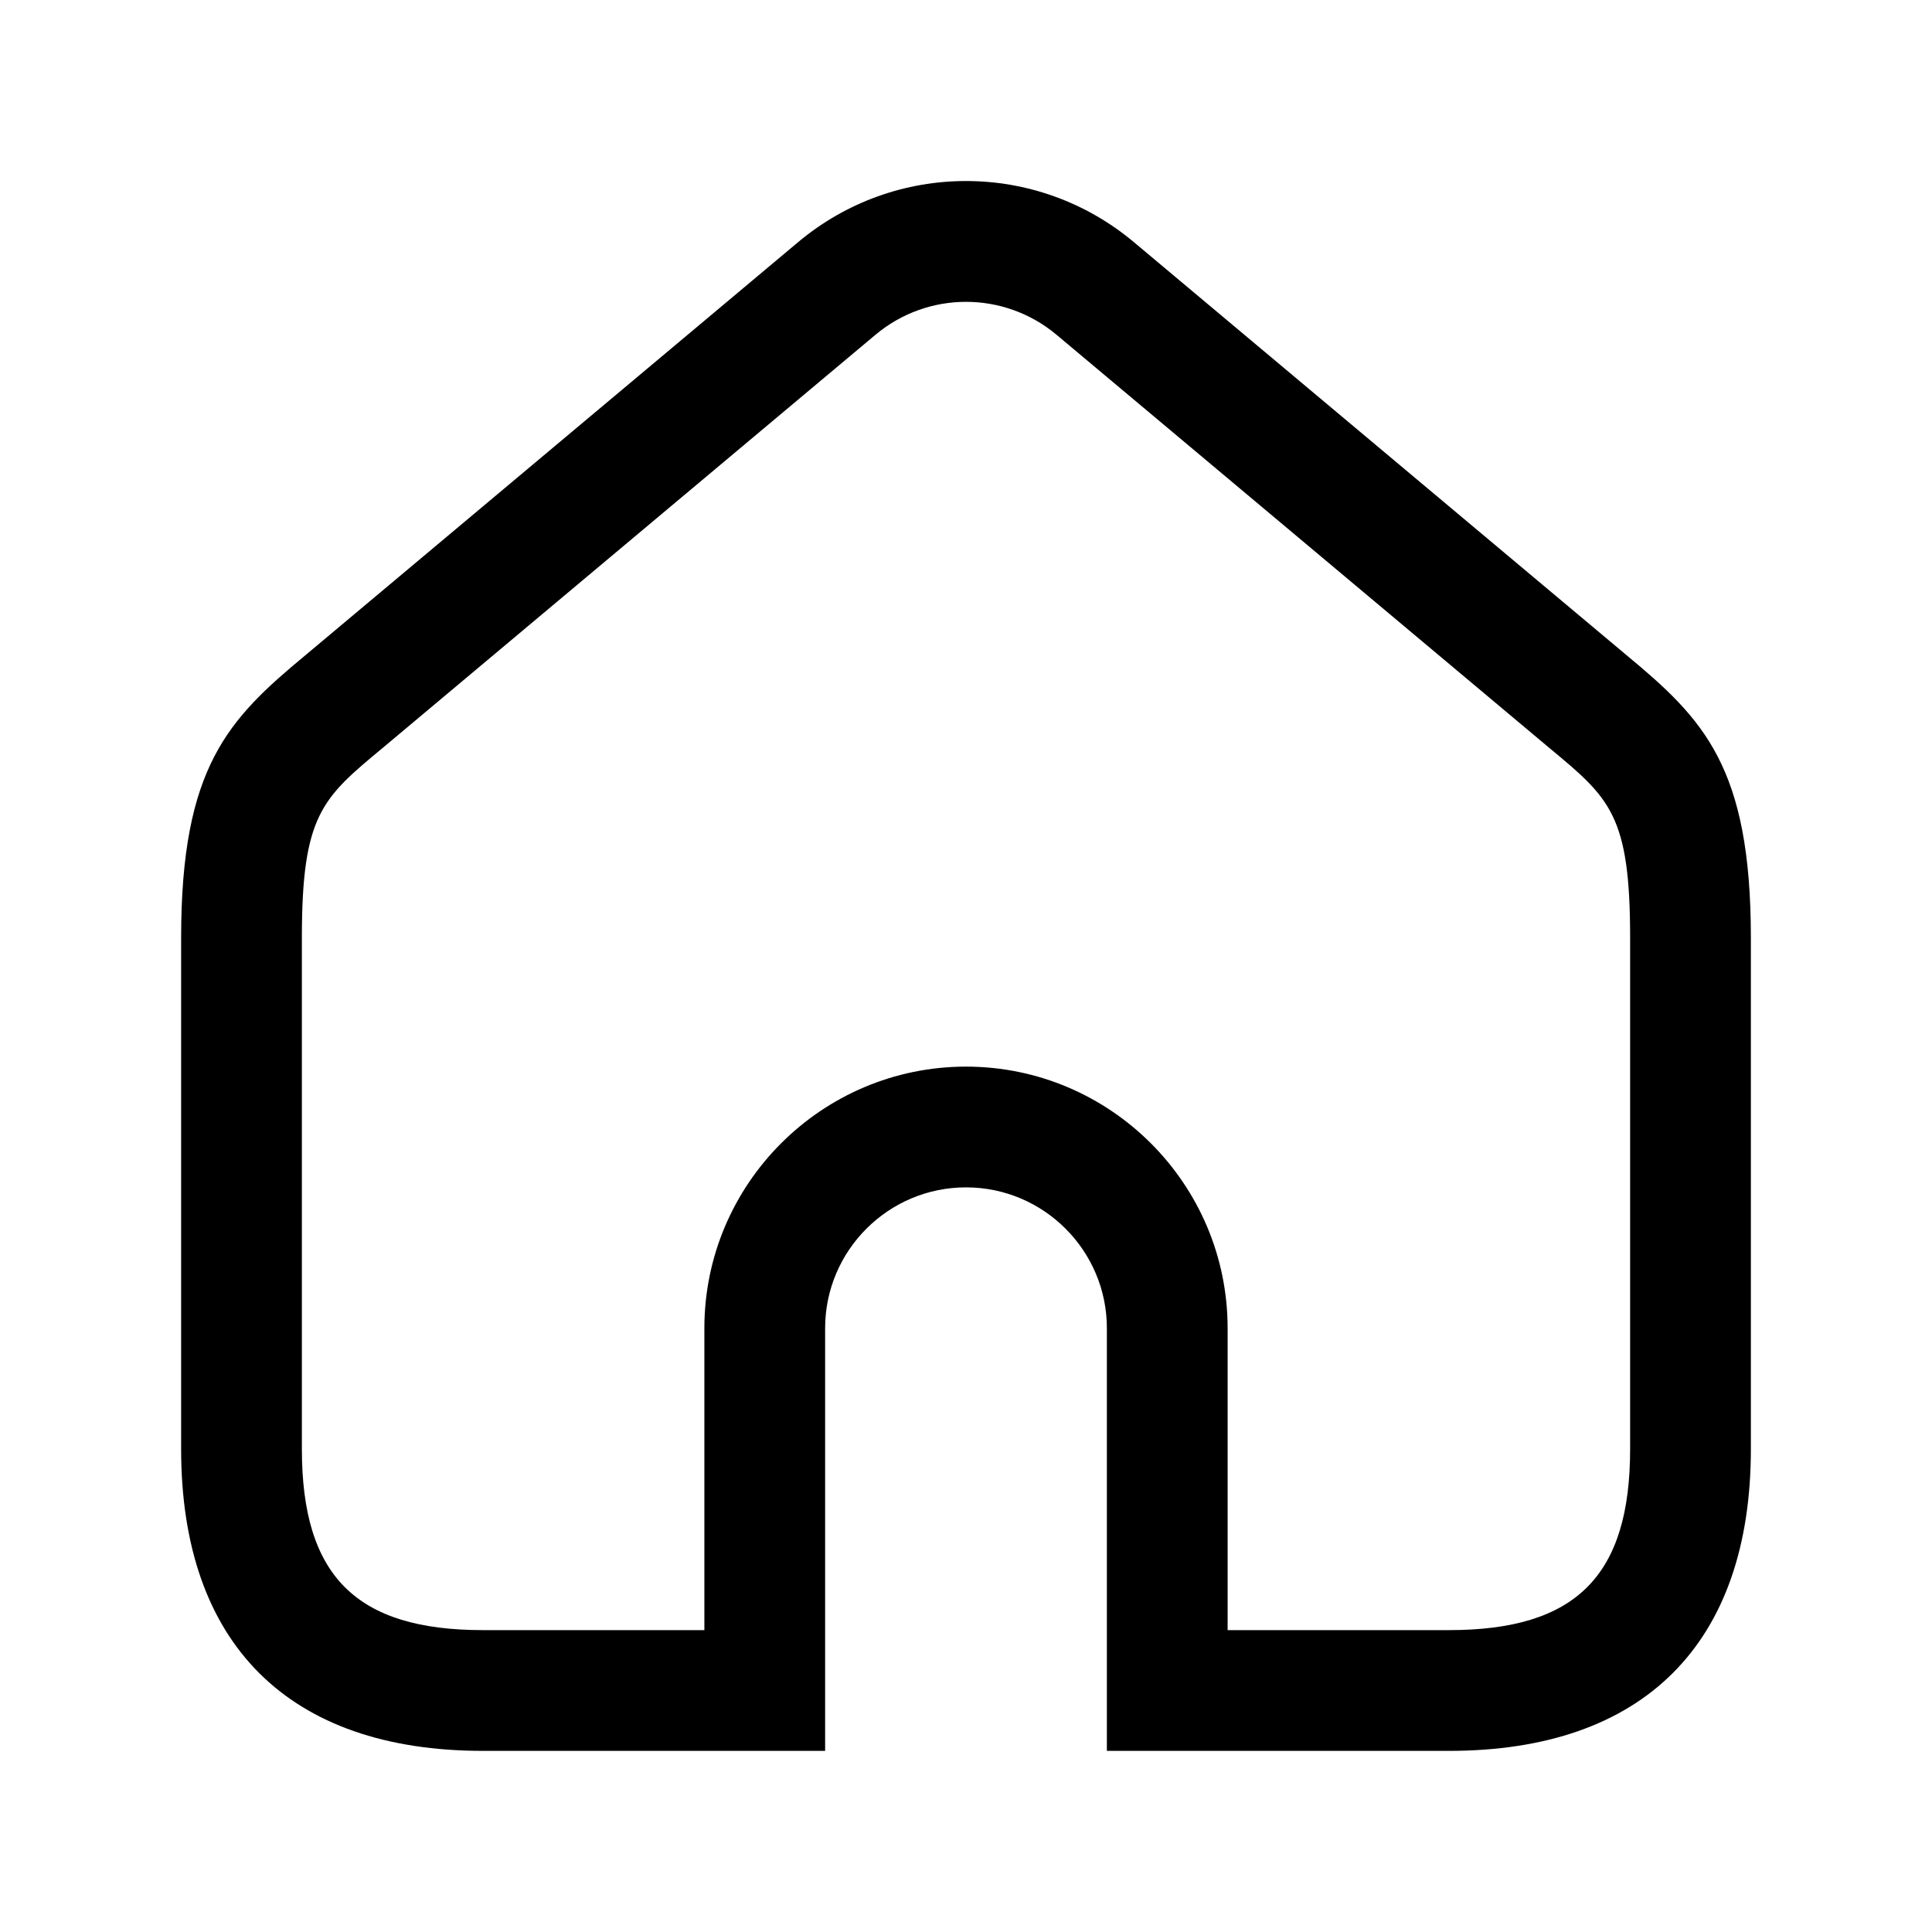 <svg width="24" height="24" viewBox="0 0 24 24" fill="none" xmlns="http://www.w3.org/2000/svg">
<path d="M18 21.75H13.75V16.5C13.75 15.535 12.965 14.75 12 14.75C11.035 14.75 10.25 15.535 10.25 16.5V21.75H6C3.582 21.75 2.25 20.418 2.25 18V11.65C2.25 9.527 2.836 8.934 3.792 8.141L9.912 3.01C11.121 1.995 12.879 1.995 14.088 3.01L20.208 8.141C21.164 8.934 21.75 9.528 21.75 11.65V18C21.75 20.418 20.418 21.75 18 21.75ZM15.25 20.25H18C19.577 20.25 20.25 19.577 20.25 18V11.65C20.25 10.124 19.998 9.915 19.251 9.295L13.125 4.159C12.473 3.613 11.527 3.613 10.875 4.159L4.749 9.295C4.002 9.915 3.75 10.124 3.75 11.65V18C3.75 19.577 4.423 20.25 6 20.25H8.75V16.5C8.75 14.708 10.208 13.25 12 13.25C13.792 13.25 15.25 14.708 15.25 16.5V20.25Z" fill="currentColor"/>
</svg>
